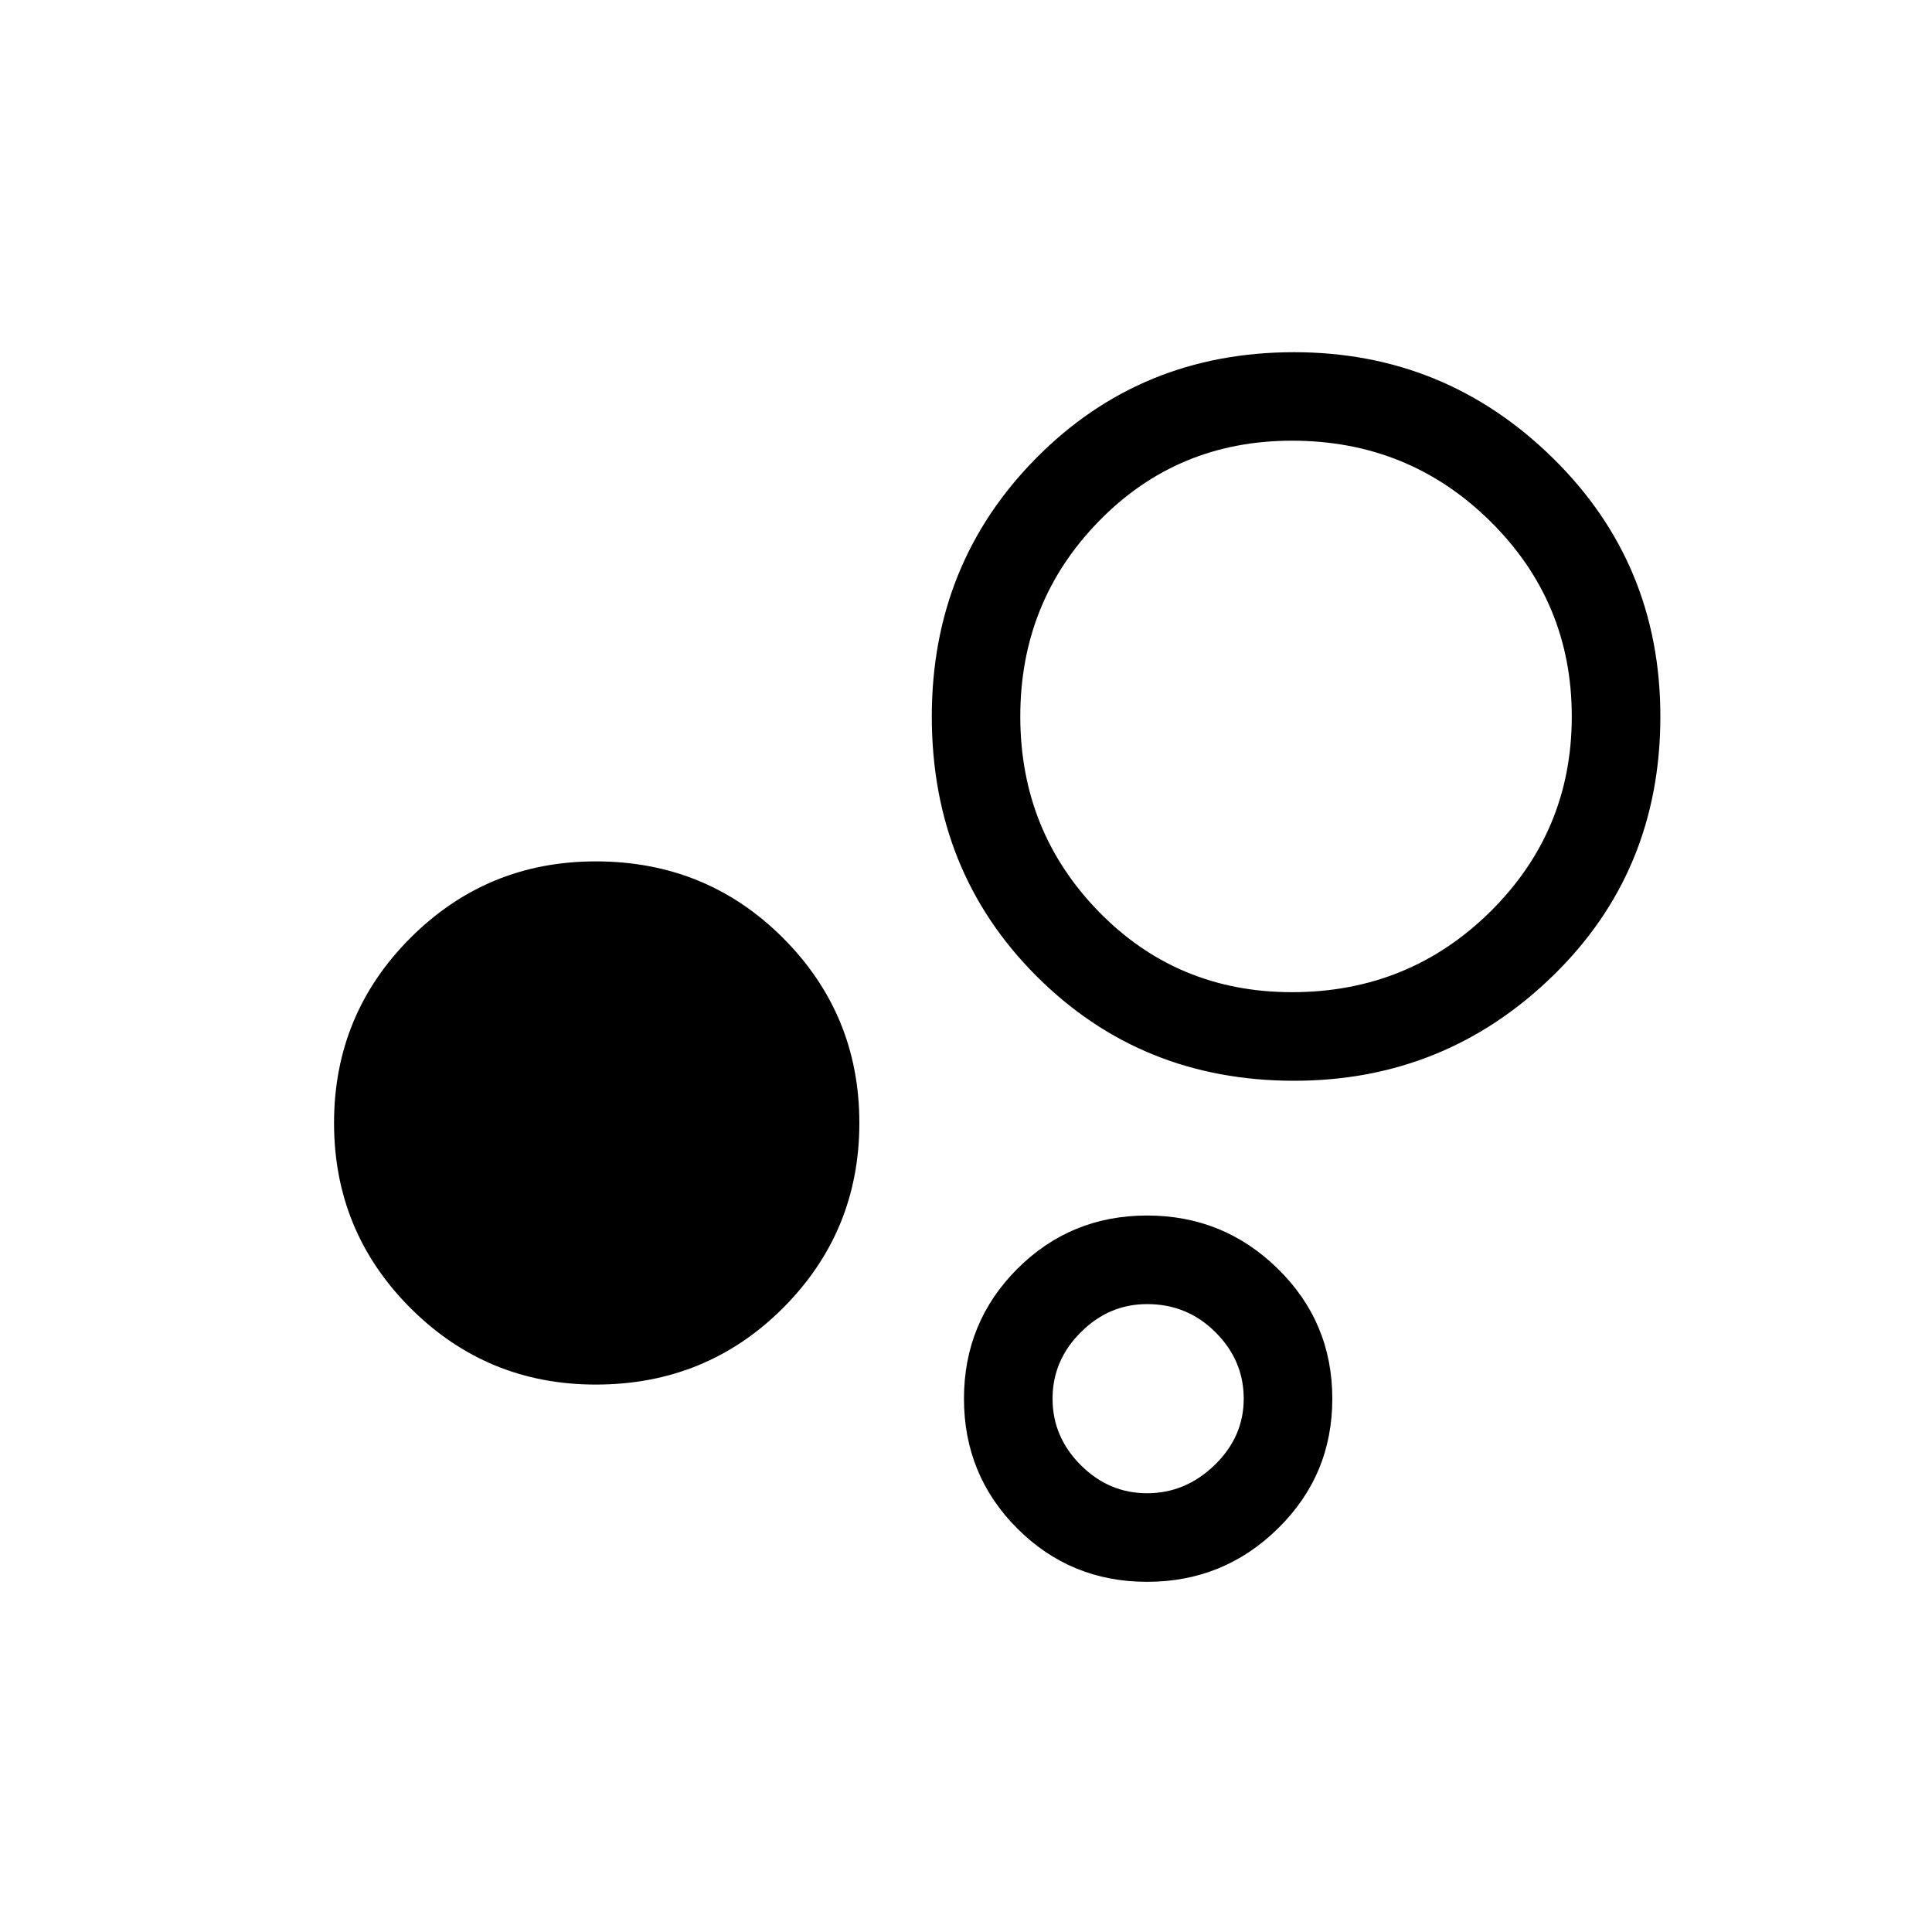 <svg xmlns="http://www.w3.org/2000/svg" height="20" width="20"><path d="M6.167 14.333Q5.042 14.333 4.25 13.542Q3.458 12.75 3.458 11.625Q3.458 10.5 4.25 9.708Q5.042 8.917 6.167 8.917Q7.312 8.917 8.104 9.708Q8.896 10.5 8.896 11.625Q8.896 12.75 8.104 13.542Q7.312 14.333 6.167 14.333ZM13.396 11.188Q11.812 11.188 10.729 10.104Q9.646 9.021 9.646 7.417Q9.646 5.833 10.729 4.74Q11.812 3.646 13.396 3.646Q14.958 3.646 16.073 4.74Q17.188 5.833 17.188 7.417Q17.188 9.021 16.073 10.104Q14.958 11.188 13.396 11.188ZM11.875 16.375Q11.083 16.375 10.531 15.823Q9.979 15.271 9.979 14.479Q9.979 13.688 10.531 13.135Q11.083 12.583 11.875 12.583Q12.667 12.583 13.229 13.135Q13.792 13.688 13.792 14.479Q13.792 15.271 13.229 15.823Q12.667 16.375 11.875 16.375ZM13.375 10.271Q14.583 10.271 15.427 9.438Q16.271 8.604 16.271 7.417Q16.271 6.229 15.427 5.396Q14.583 4.562 13.375 4.562Q12.188 4.562 11.375 5.396Q10.562 6.229 10.562 7.417Q10.562 8.604 11.375 9.438Q12.188 10.271 13.375 10.271ZM11.875 15.458Q12.271 15.458 12.573 15.167Q12.875 14.875 12.875 14.479Q12.875 14.083 12.583 13.792Q12.292 13.5 11.875 13.5Q11.479 13.5 11.188 13.792Q10.896 14.083 10.896 14.479Q10.896 14.875 11.188 15.167Q11.479 15.458 11.875 15.458ZM13.417 7.417Q13.417 7.417 13.417 7.417Q13.417 7.417 13.417 7.417Q13.417 7.417 13.417 7.417Q13.417 7.417 13.417 7.417Q13.417 7.417 13.417 7.417Q13.417 7.417 13.417 7.417Q13.417 7.417 13.417 7.417Q13.417 7.417 13.417 7.417ZM11.875 14.479Q11.875 14.479 11.875 14.479Q11.875 14.479 11.875 14.479Q11.875 14.479 11.875 14.479Q11.875 14.479 11.875 14.479Q11.875 14.479 11.875 14.479Q11.875 14.479 11.875 14.479Q11.875 14.479 11.875 14.479Q11.875 14.479 11.875 14.479Z"/></svg>